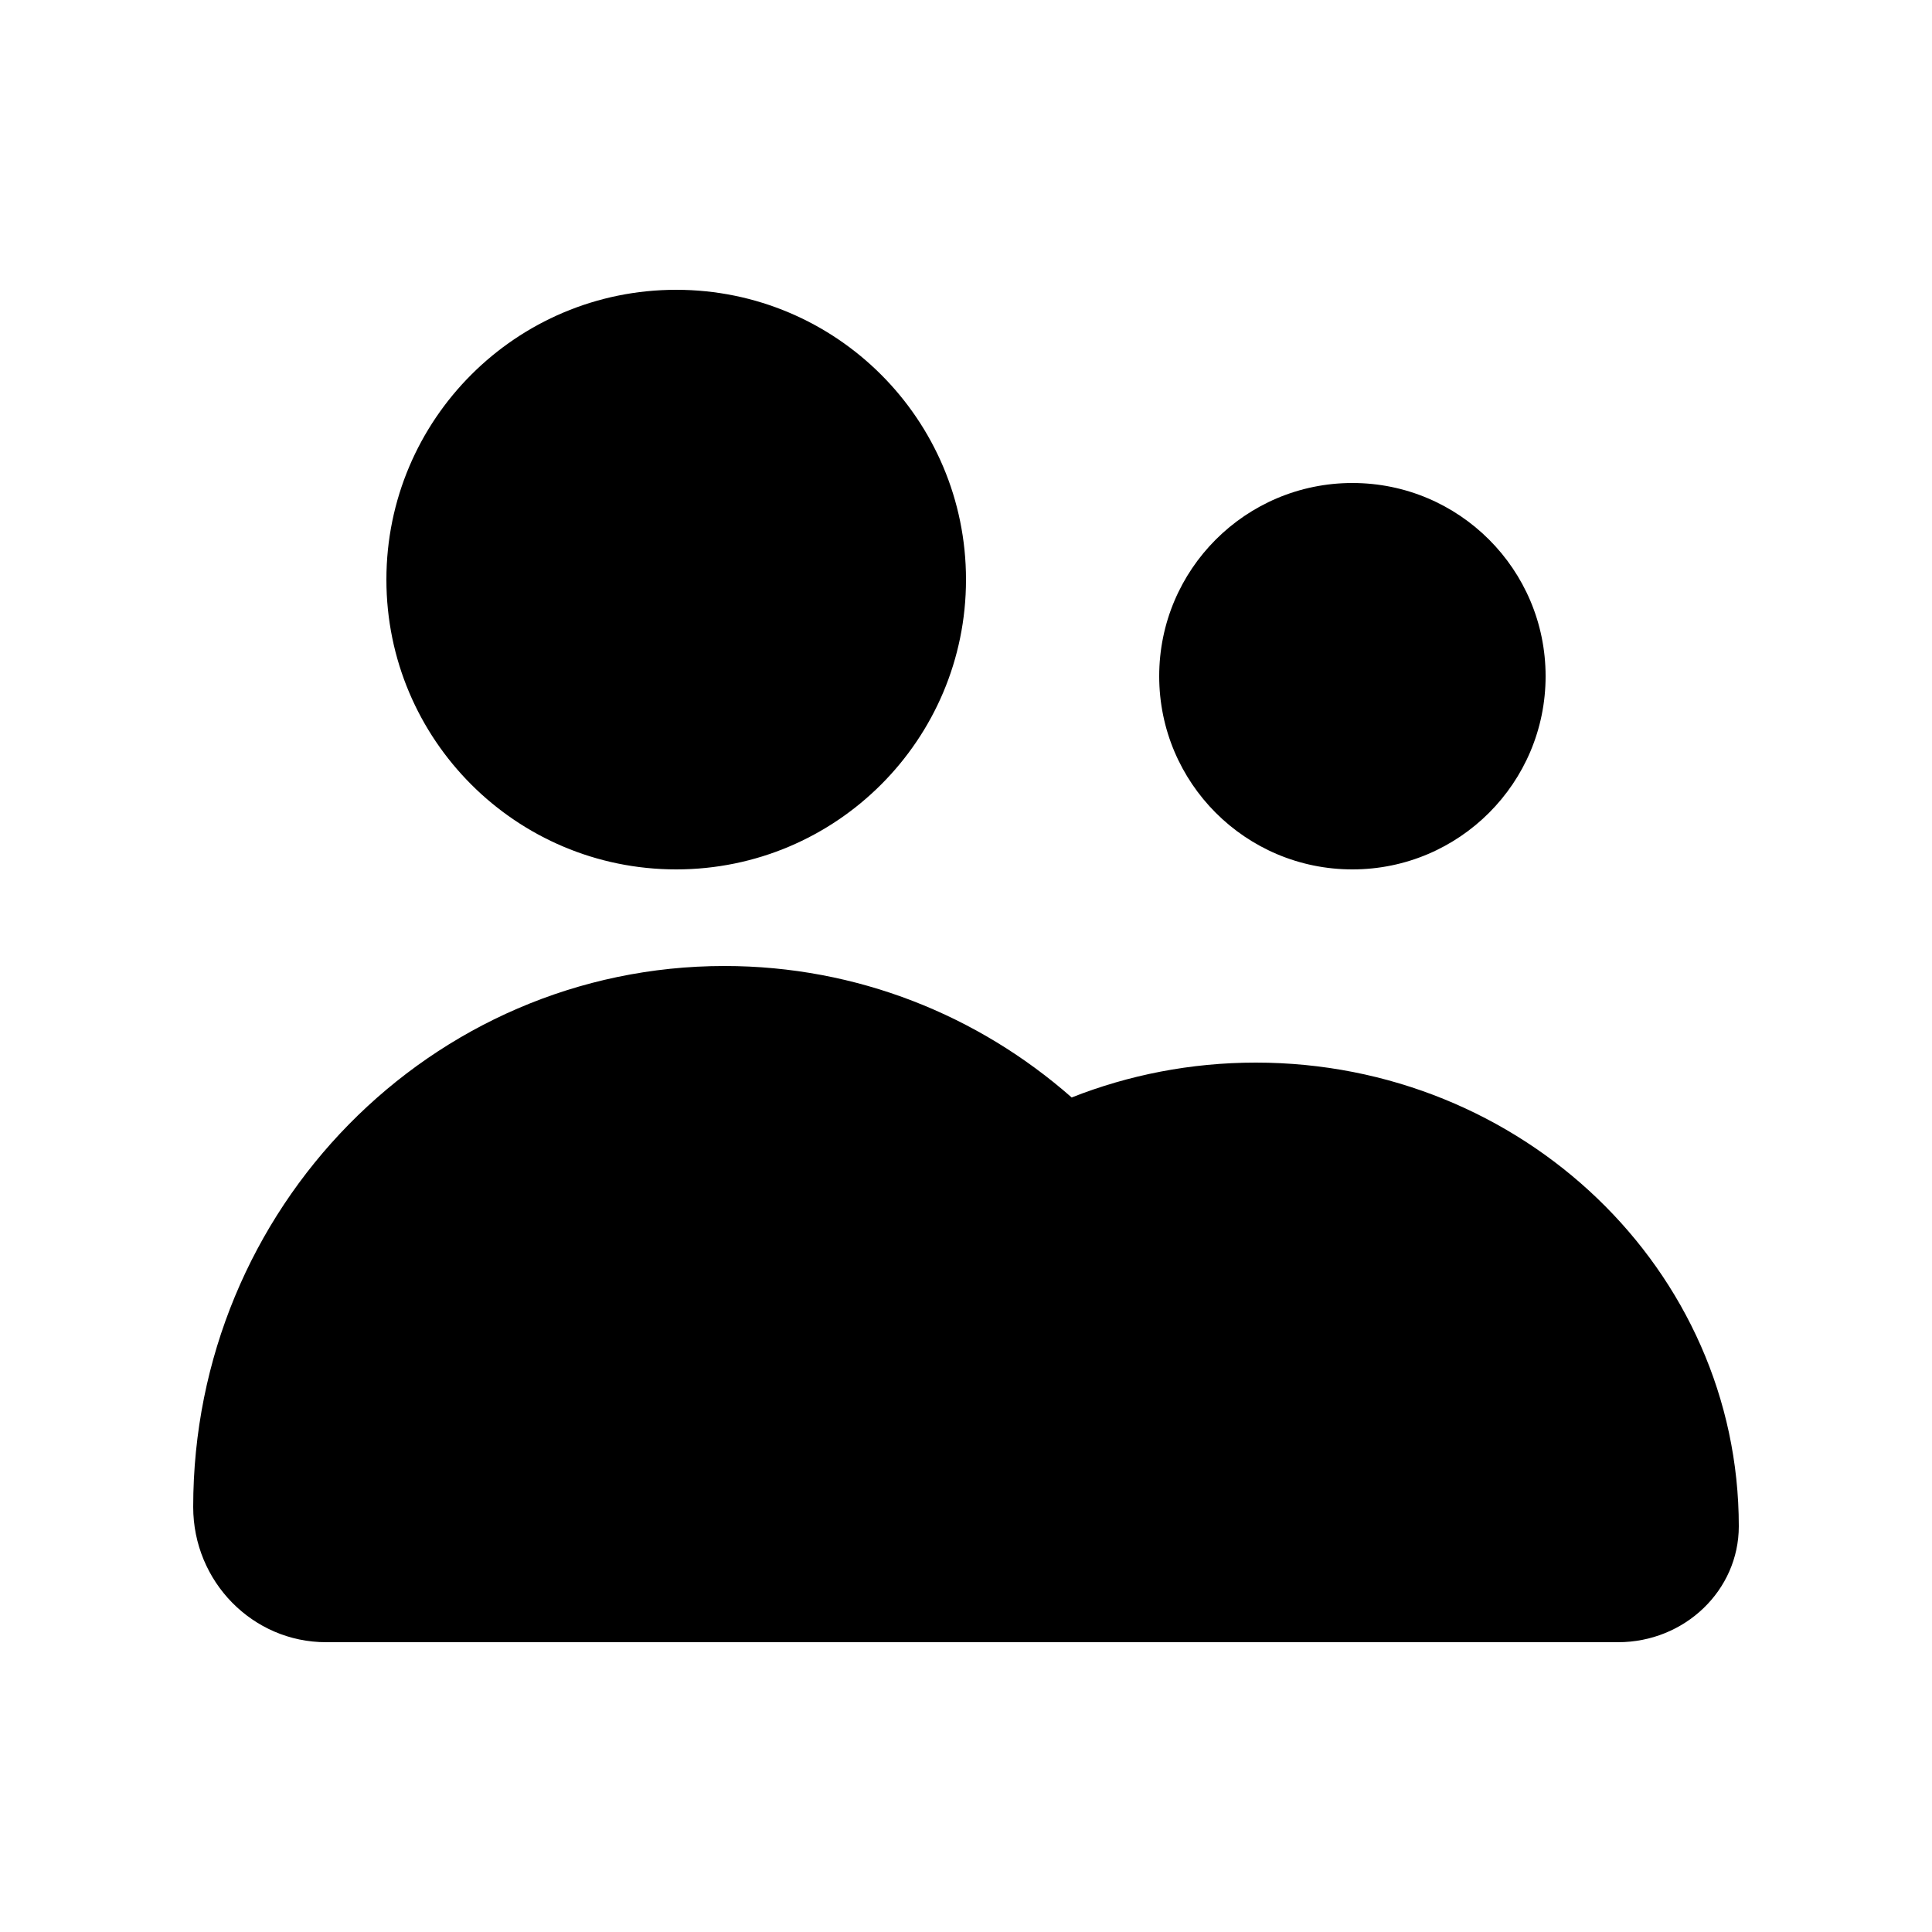 <svg width="20" height="20" viewBox="0 0 20 20" fill="none" xmlns="http://www.w3.org/2000/svg">
<path fill-rule="evenodd" clip-rule="evenodd" d="M7.5 10C8.874 10 10.13 10.513 11.094 11.361C11.681 11.129 12.325 11 13 11C15.761 11 18 13.149 18 15.8C18 16.463 17.44 17 16.75 17H3.375C2.616 17 2 16.373 2 15.6C2 12.507 4.462 10 7.5 10ZM7 3C8.657 3 10 4.343 10 6C10 7.657 8.657 9 7 9C5.343 9 4 7.657 4 6C4 4.343 5.343 3 7 3ZM14 5C15.105 5 16 5.895 16 7C16 8.105 15.105 9 14 9C12.895 9 12 8.105 12 7C12 5.895 12.895 5 14 5Z" fill="black"/>
</svg>
